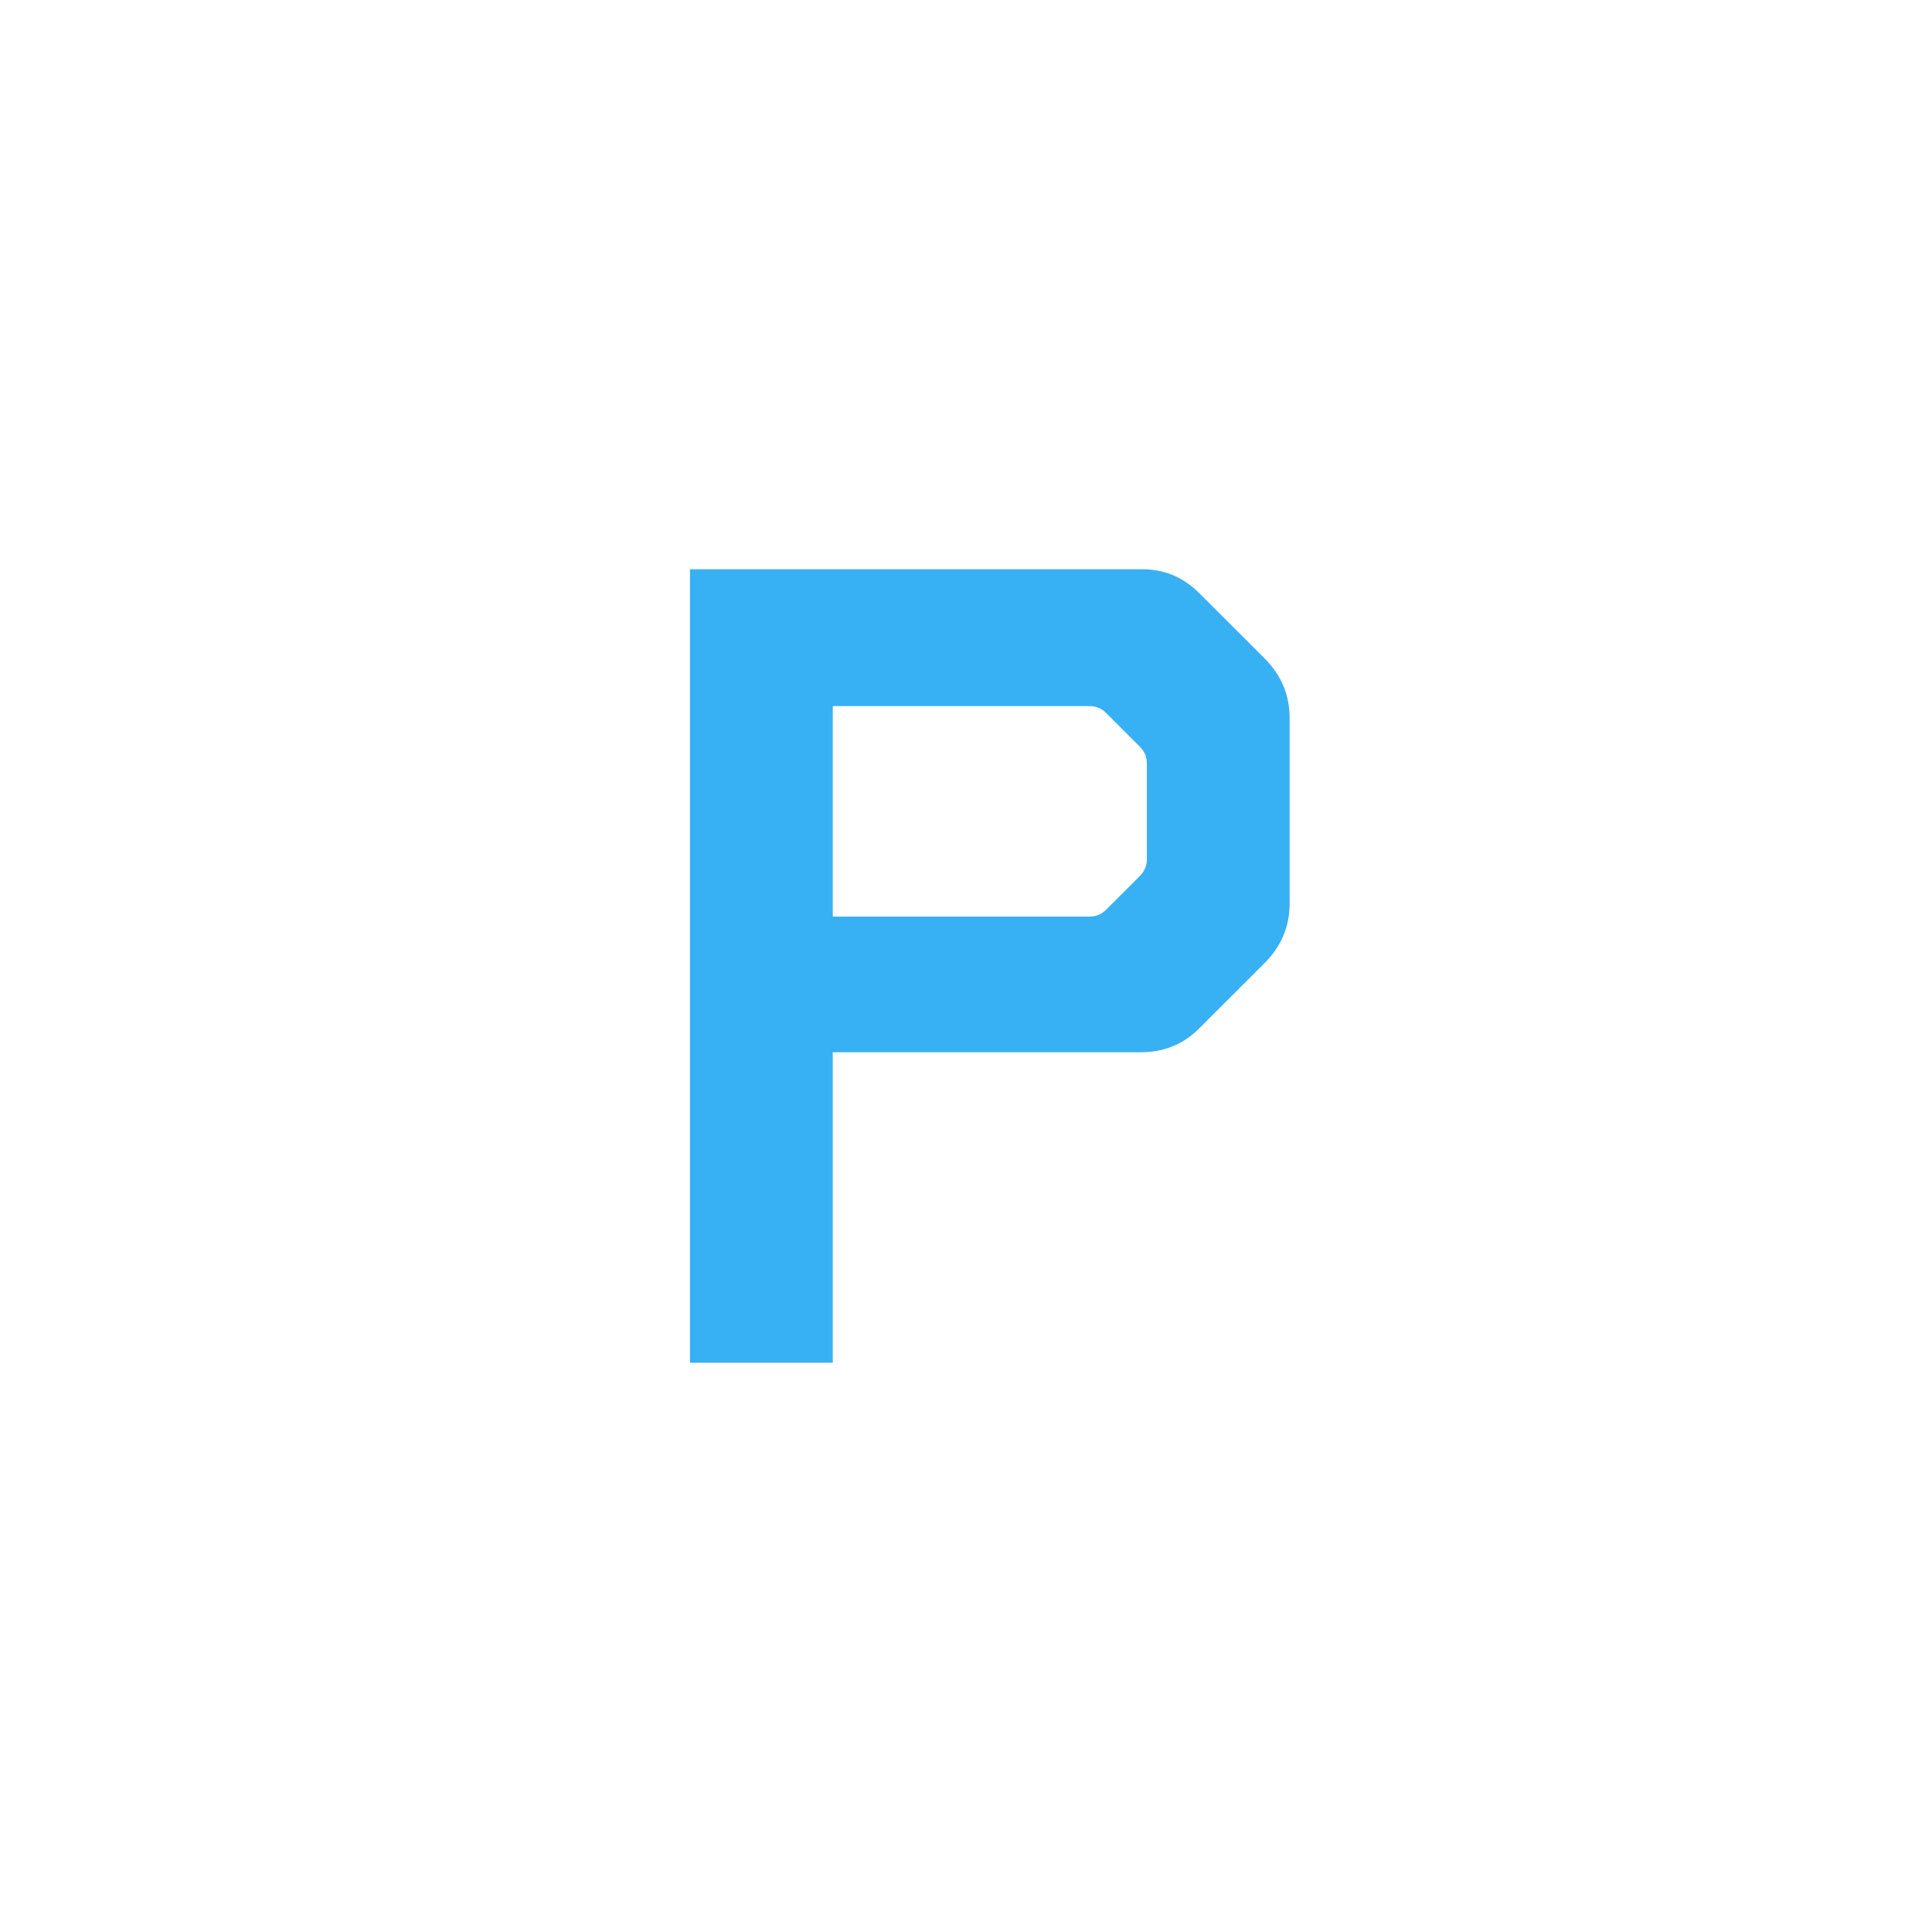 <svg xmlns="http://www.w3.org/2000/svg" width="100%" height="100%" viewBox="0 0 28 28" fill="none" class="" data-mds="LogoSymbolColorPlayer"><rect x="4" y="4" width="20" height="20" rx="3" fill="none" class="fill-white" data-mds="LogoSymbolColorPlayer"></rect><path d="M18.328 9.543L17.379 8.595C17.149 8.365 16.873 8.25 16.552 8.25H12.069H10V19.75H12.069V15.25H16.535C16.868 15.25 17.149 15.135 17.379 14.905L18.328 13.957C18.569 13.715 18.69 13.428 18.69 13.095V10.405C18.69 10.072 18.569 9.785 18.328 9.543ZM16.621 12.457C16.621 12.549 16.586 12.629 16.517 12.698L16.034 13.181C15.966 13.25 15.885 13.284 15.793 13.284H12.069V10.233H15.793C15.885 10.233 15.966 10.267 16.034 10.336L16.517 10.819C16.586 10.888 16.621 10.968 16.621 11.06V12.457Z" fill="#37B0F4" class="" data-mds="LogoSymbolColorPlayer" vector-effect="non-scaling-stroke"></path></svg>